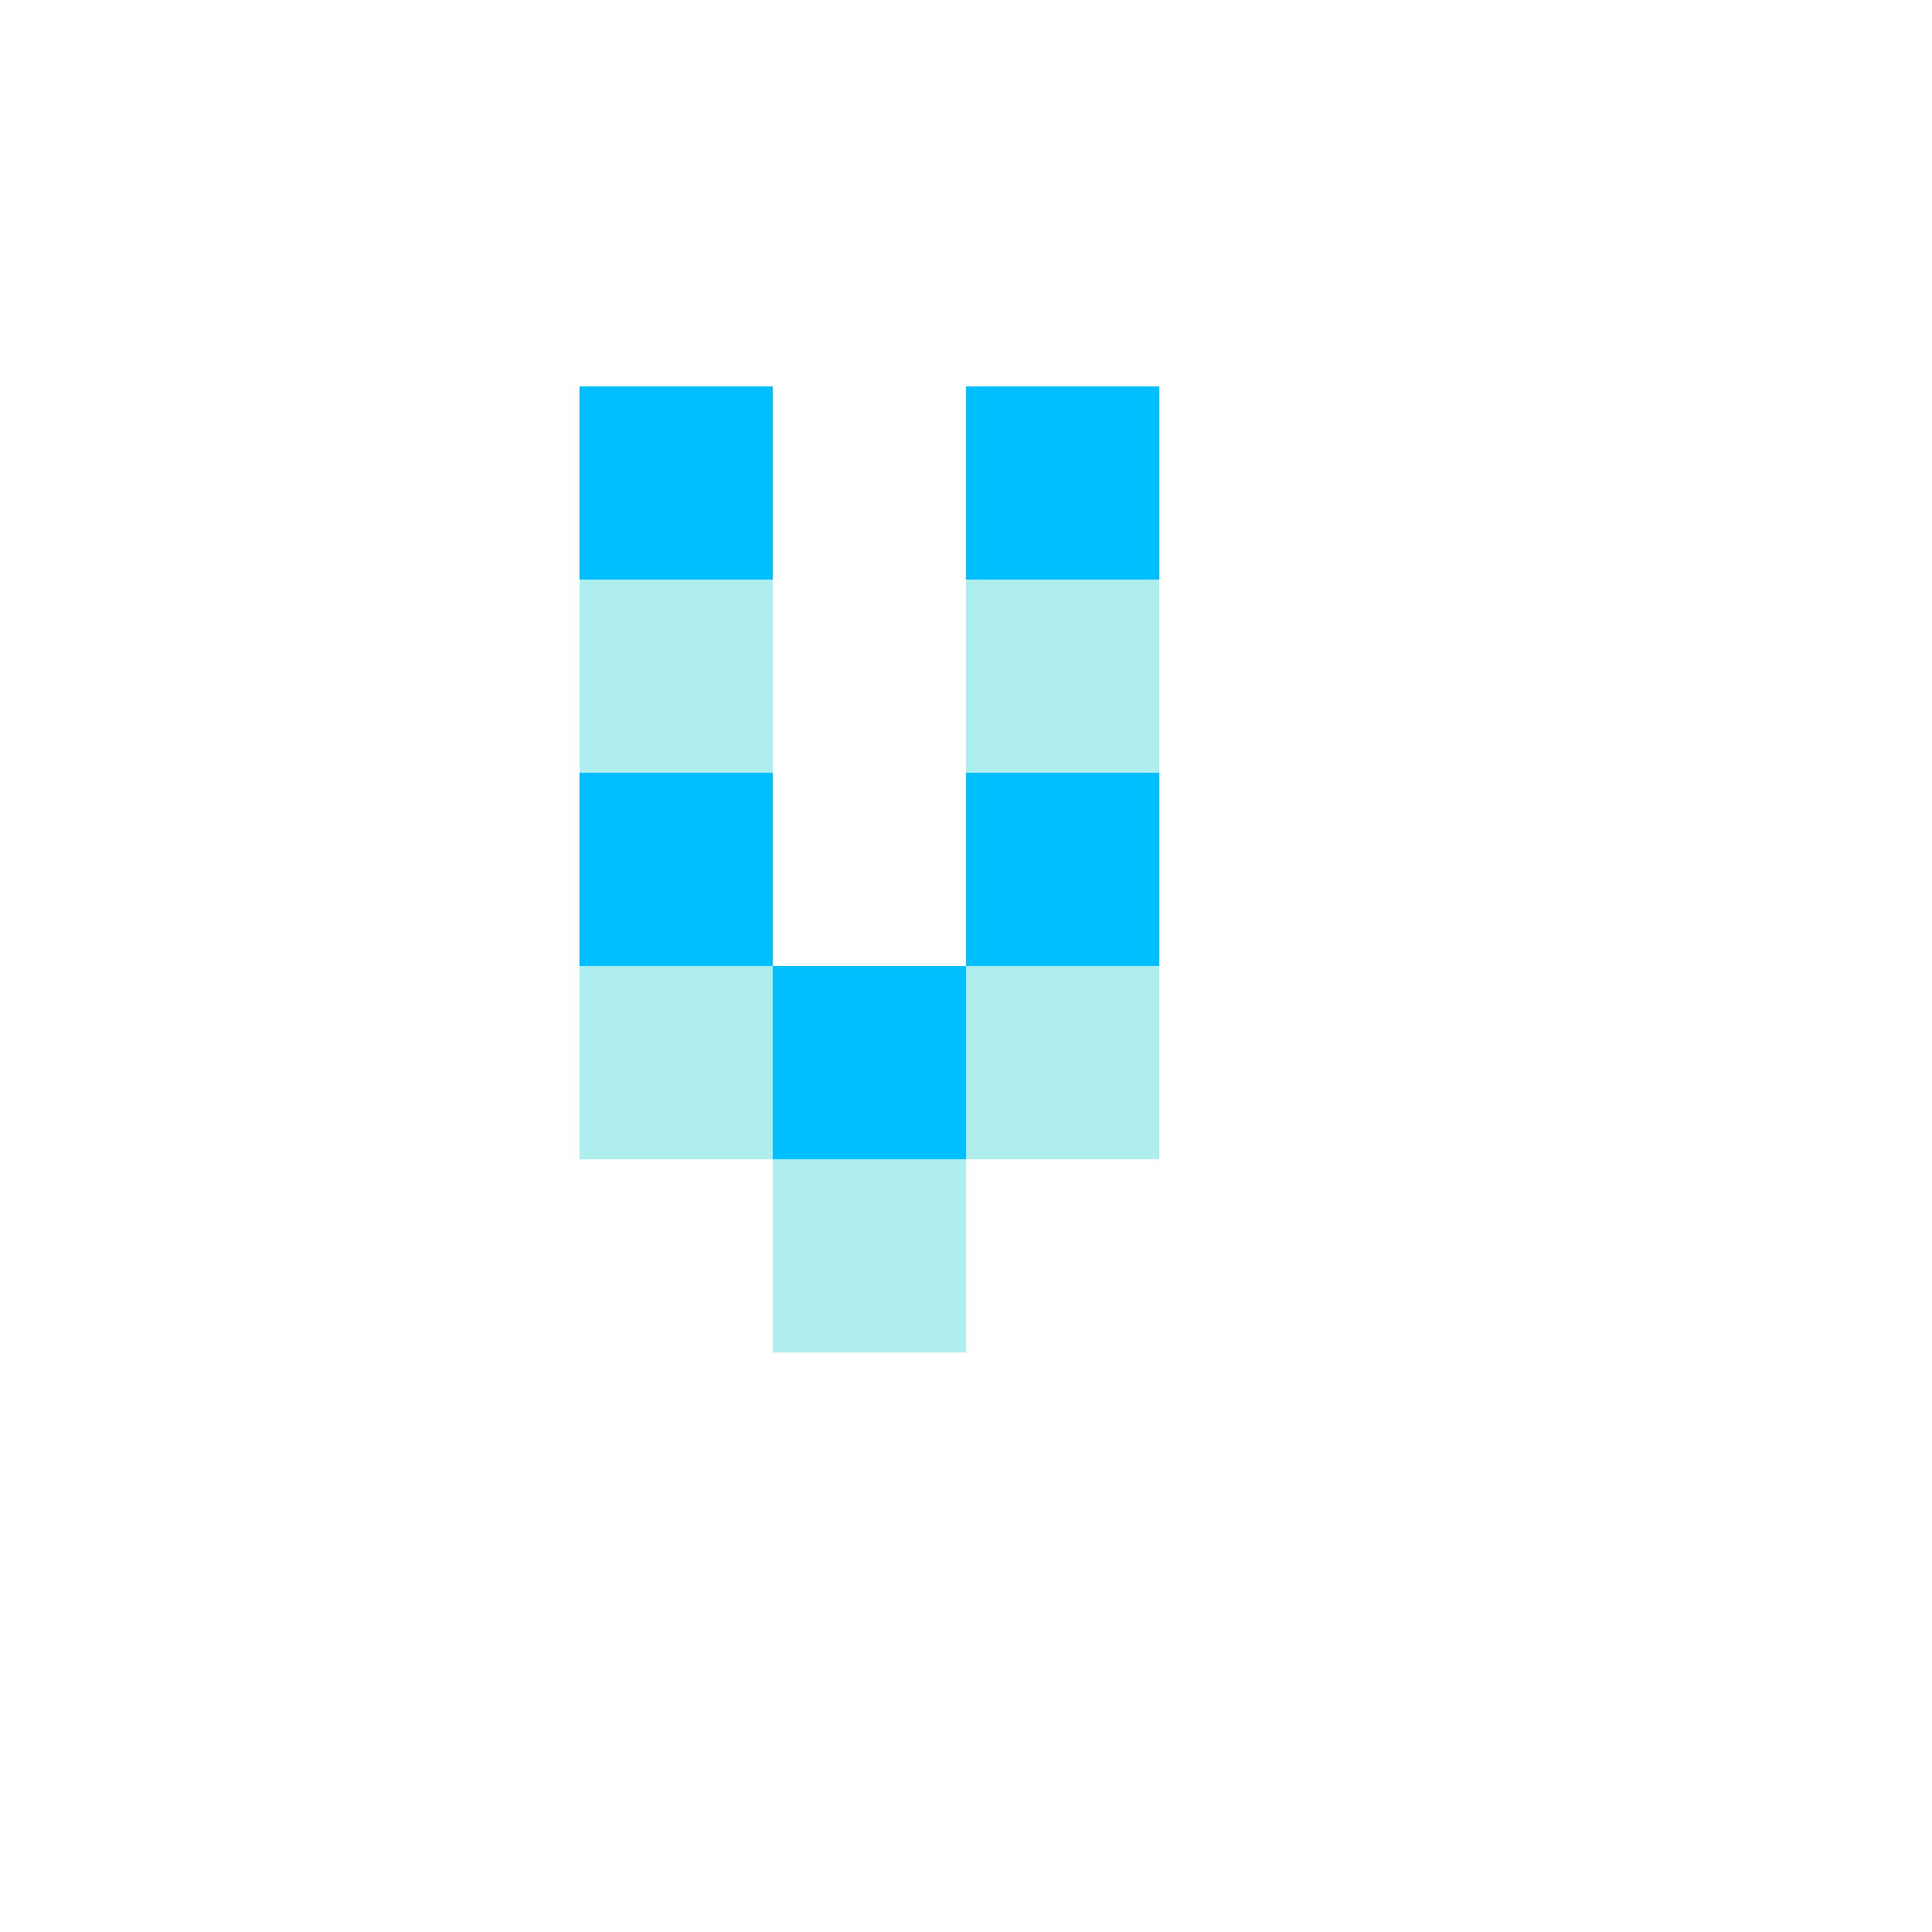 <svg xmlns='http://www.w3.org/2000/svg' height="200" width="200">
<polygon points="60,40 60,60 80,60 80,40" style="fill:deepskyblue;stroke:black;stroke-width:0" />
<polygon points="100,40 100,60 120,60 120,40" style="fill:deepskyblue;stroke:black;stroke-width:0" />
<polygon points="60,60 60,80 80,80 80,60" style="fill:paleturquoise;stroke:black;stroke-width:0" />
<polygon points="100,60 100,80 120,80 120,60" style="fill:paleturquoise;stroke:black;stroke-width:0" />
<polygon points="60,80 60,100 80,100 80,80" style="fill:deepskyblue;stroke:black;stroke-width:0" />
<polygon points="100,80 100,100 120,100 120,80" style="fill:deepskyblue;stroke:black;stroke-width:0" />
<polygon points="60,100 60,120 80,120 80,100" style="fill:paleturquoise;stroke:black;stroke-width:0" />
<polygon points="80,100 80,120 100,120 100,100" style="fill:deepskyblue;stroke:black;stroke-width:0" />
<polygon points="100,100 100,120 120,120 120,100" style="fill:paleturquoise;stroke:black;stroke-width:0" />
<polygon points="80,120 80,140 100,140 100,120" style="fill:paleturquoise;stroke:black;stroke-width:0" />
</svg>